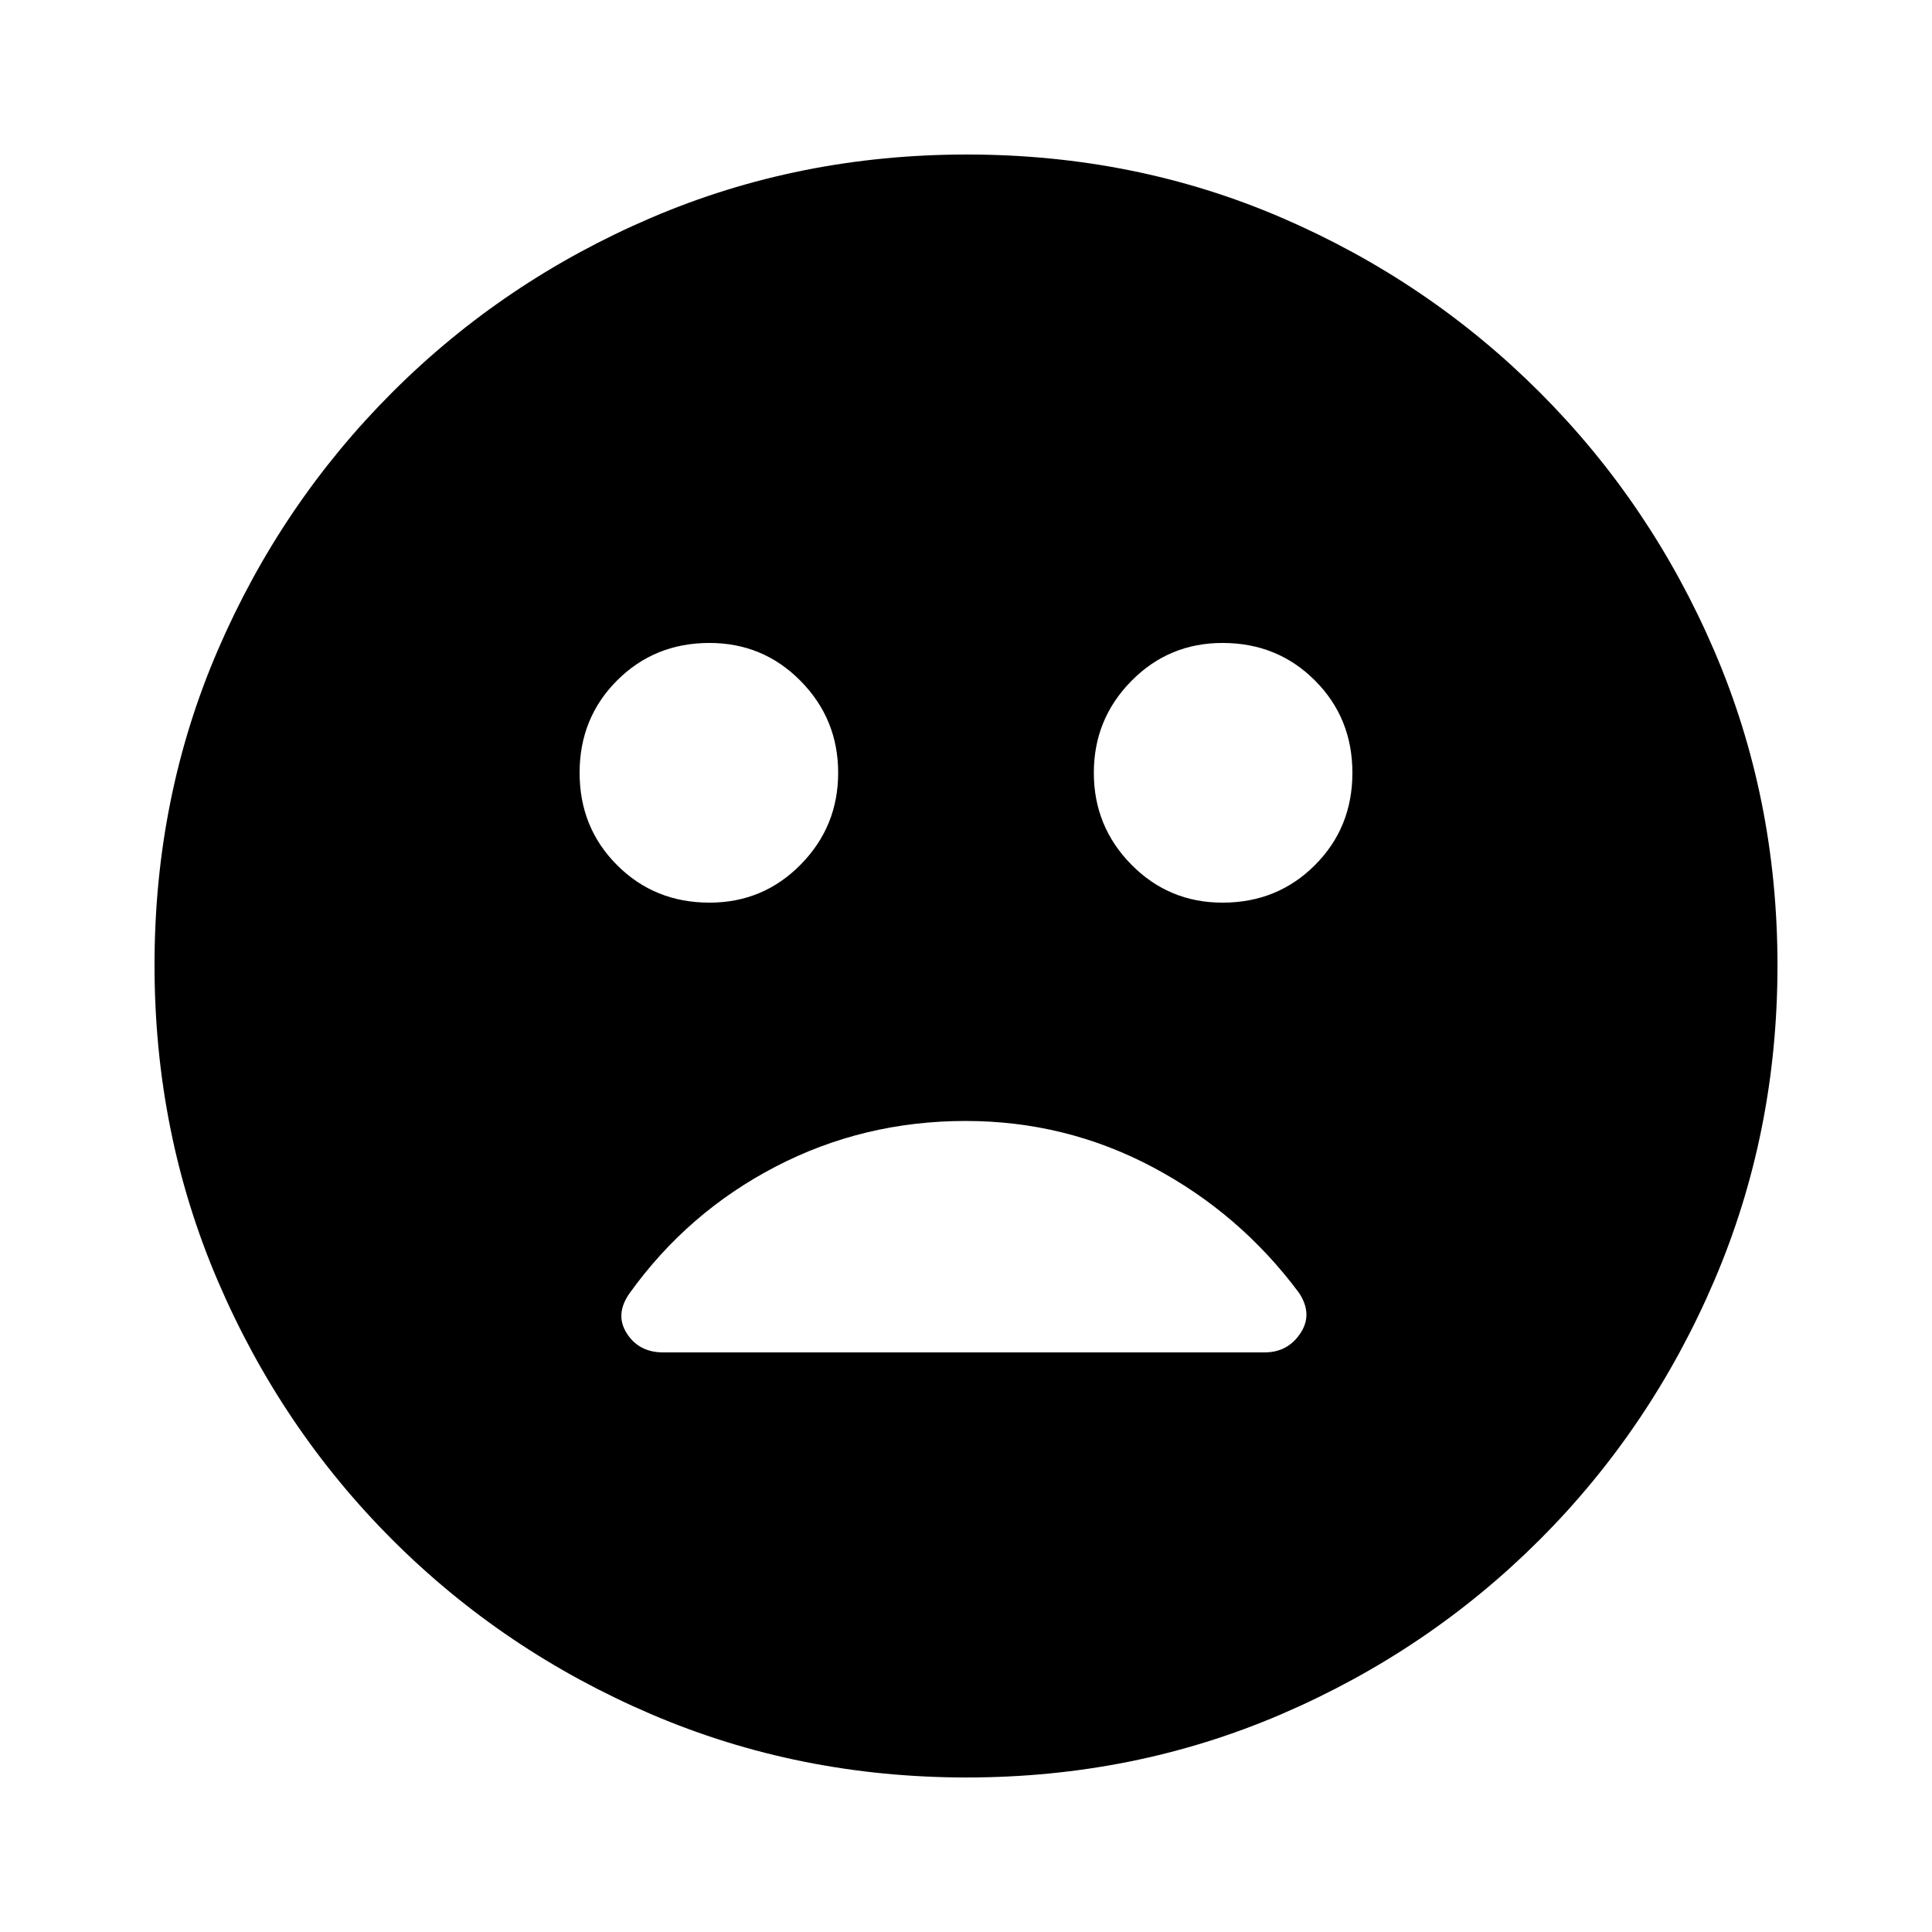 <svg xmlns="http://www.w3.org/2000/svg" height="20" viewBox="0 -960 960 960" width="20"><path d="M607.48-511.48q27.26 0 45.89-18.63T672-576q0-27.26-18.63-45.89t-45.89-18.63q-26.7 0-45.33 18.91T543.52-576q0 26.7 18.63 45.61t45.33 18.91Zm-254.96 0q26.7 0 45.33-18.91T416.48-576q0-26.7-18.63-45.61t-45.33-18.91q-27.26 0-45.89 18.63T288-576q0 27.26 18.63 45.89t45.89 18.63Zm127.76 434.7q-83.24 0-156.63-31.41-73.39-31.42-128.72-86.74-55.32-55.33-86.74-128.68-31.41-73.35-31.41-156.85t31.41-156.39q31.42-72.89 86.74-128.22 55.33-55.32 128.68-86.74 73.35-31.41 156.85-31.41t156.39 31.41q72.89 31.42 128.22 86.74 55.32 55.33 86.74 128.45 31.41 73.11 31.41 156.34 0 83.24-31.41 156.63-31.42 73.39-86.74 128.72-55.33 55.32-128.45 86.74-73.11 31.41-156.34 31.41ZM479.85-403q-50.85 0-94.5 22.72-43.65 22.71-72.39 62.71-7.57 10.57-1.54 20.07 6.04 9.5 18.1 9.5h298.83q11.5 0 17.81-9.5 6.32-9.5-.68-20.07Q616.17-357 572.87-380q-43.31-23-93.02-23Z"/></svg>
